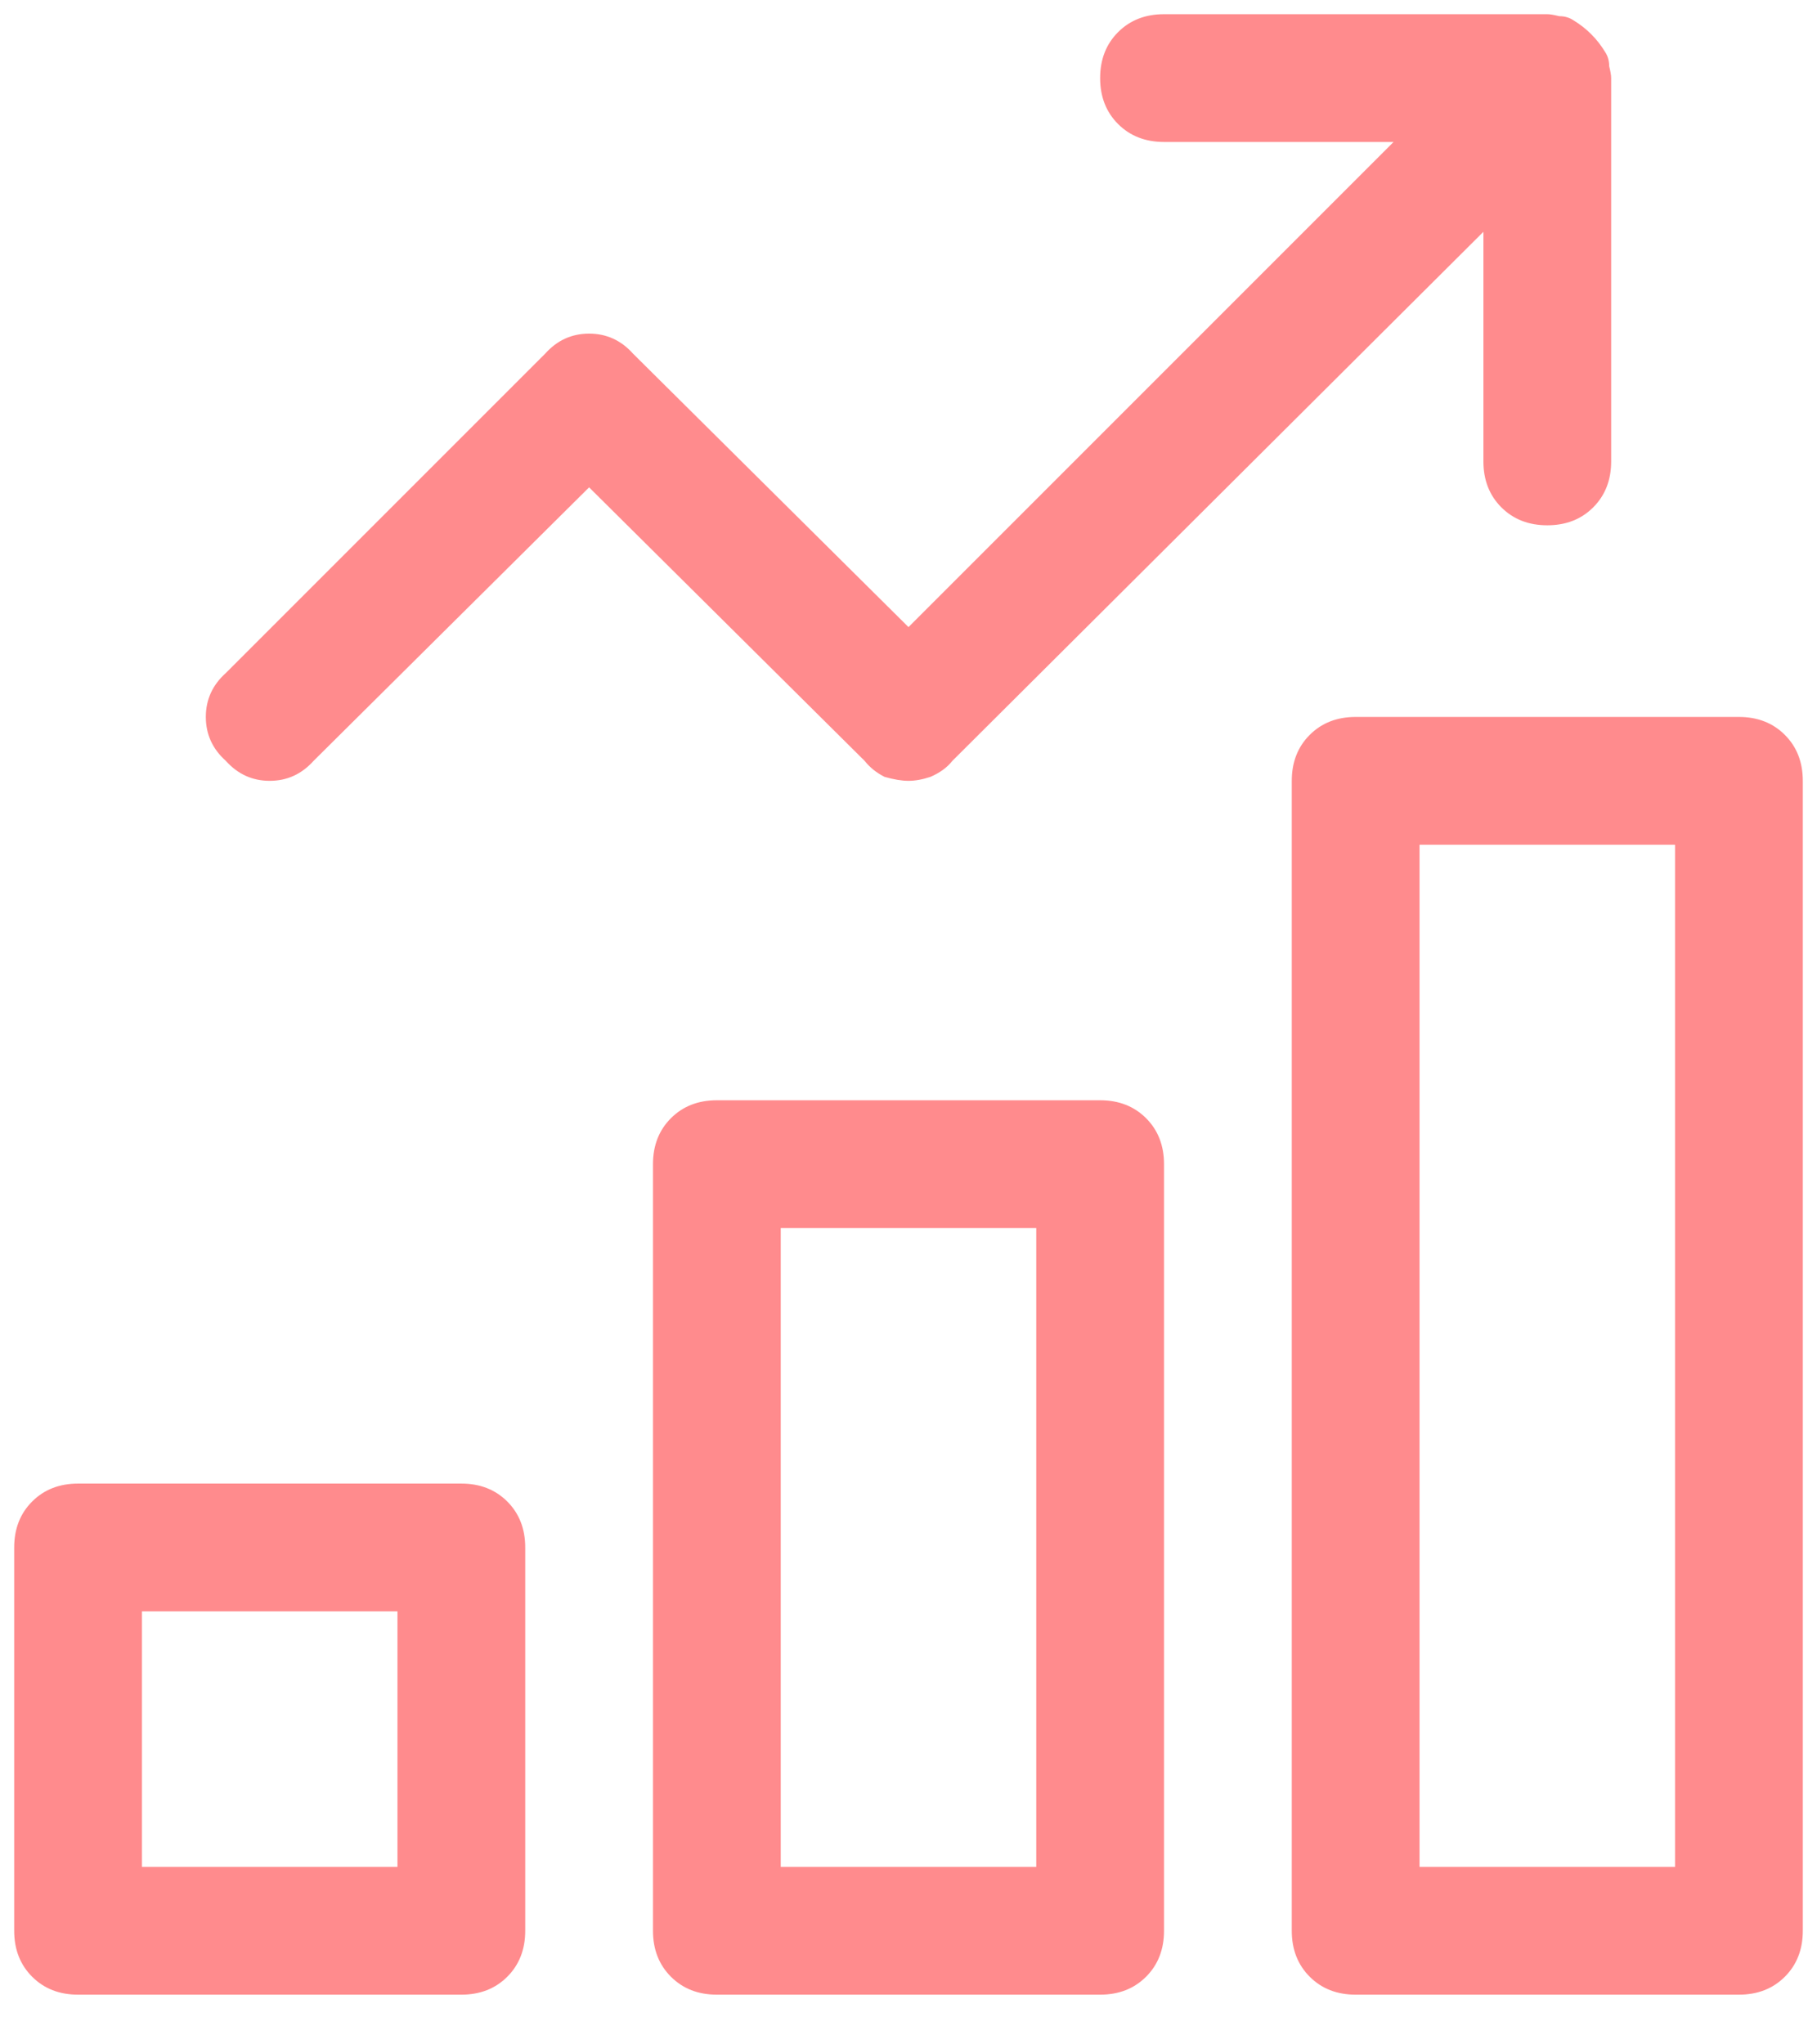 <svg width="32" height="36" viewBox="0 0 32 36" fill="none" xmlns="http://www.w3.org/2000/svg">
<path d="M14.625 19.375C14.297 19.375 14.027 19.48 13.816 19.691C13.605 19.902 13.5 20.172 13.5 20.5V34C13.5 34.328 13.605 34.598 13.816 34.809C14.027 35.02 14.297 35.125 14.625 35.125H21.375C21.703 35.125 21.973 35.02 22.184 34.809C22.395 34.598 22.5 34.328 22.5 34V20.5C22.5 20.172 22.395 19.902 22.184 19.691C21.973 19.48 21.703 19.375 21.375 19.375H14.625ZM20.25 32.875H15.75V21.625H20.25V32.875ZM2.25 27.25V34C2.25 34.328 2.355 34.598 2.566 34.809C2.777 35.02 3.047 35.125 3.375 35.125H10.125C10.453 35.125 10.723 35.02 10.934 34.809C11.145 34.598 11.25 34.328 11.25 34V27.25C11.25 26.922 11.145 26.652 10.934 26.441C10.723 26.23 10.453 26.125 10.125 26.125H3.375C3.047 26.125 2.777 26.23 2.566 26.441C2.355 26.652 2.25 26.922 2.25 27.25ZM4.5 28.375H9V32.875H4.5V28.375ZM24.75 13.75V34C24.75 34.328 24.855 34.598 25.066 34.809C25.277 35.02 25.547 35.125 25.875 35.125H32.625C32.953 35.125 33.223 35.02 33.434 34.809C33.645 34.598 33.75 34.328 33.75 34V13.75C33.75 13.422 33.645 13.152 33.434 12.941C33.223 12.73 32.953 12.625 32.625 12.625H25.875C25.547 12.625 25.277 12.73 25.066 12.941C24.855 13.152 24.75 13.422 24.75 13.75ZM27 14.875H31.5V32.875H27V14.875ZM5.977 13.398C6.188 13.633 6.445 13.75 6.75 13.75C7.055 13.75 7.312 13.633 7.523 13.398L12.375 8.582L17.227 13.398C17.32 13.516 17.438 13.609 17.578 13.68C17.742 13.727 17.883 13.75 18 13.75C18.117 13.75 18.246 13.727 18.387 13.68C18.551 13.609 18.68 13.516 18.773 13.398L28.125 4.082V8.125C28.125 8.453 28.23 8.723 28.441 8.934C28.652 9.145 28.922 9.25 29.25 9.25C29.578 9.25 29.848 9.145 30.059 8.934C30.27 8.723 30.375 8.453 30.375 8.125V1.375C30.375 1.328 30.363 1.258 30.34 1.164C30.34 1.07 30.316 0.988 30.27 0.918C30.199 0.801 30.117 0.695 30.023 0.602C29.93 0.508 29.824 0.426 29.707 0.355C29.637 0.309 29.555 0.285 29.461 0.285C29.367 0.262 29.297 0.25 29.25 0.25H22.5C22.172 0.25 21.902 0.355 21.691 0.566C21.48 0.777 21.375 1.047 21.375 1.375C21.375 1.703 21.48 1.973 21.691 2.184C21.902 2.395 22.172 2.5 22.5 2.5H26.543L18 11.043L13.148 6.227C12.938 5.992 12.68 5.875 12.375 5.875C12.07 5.875 11.812 5.992 11.602 6.227L5.977 11.852C5.742 12.062 5.625 12.32 5.625 12.625C5.625 12.93 5.742 13.188 5.977 13.398Z" transform="translate(-2)" fill="#FF8B8D"/>
</svg>
